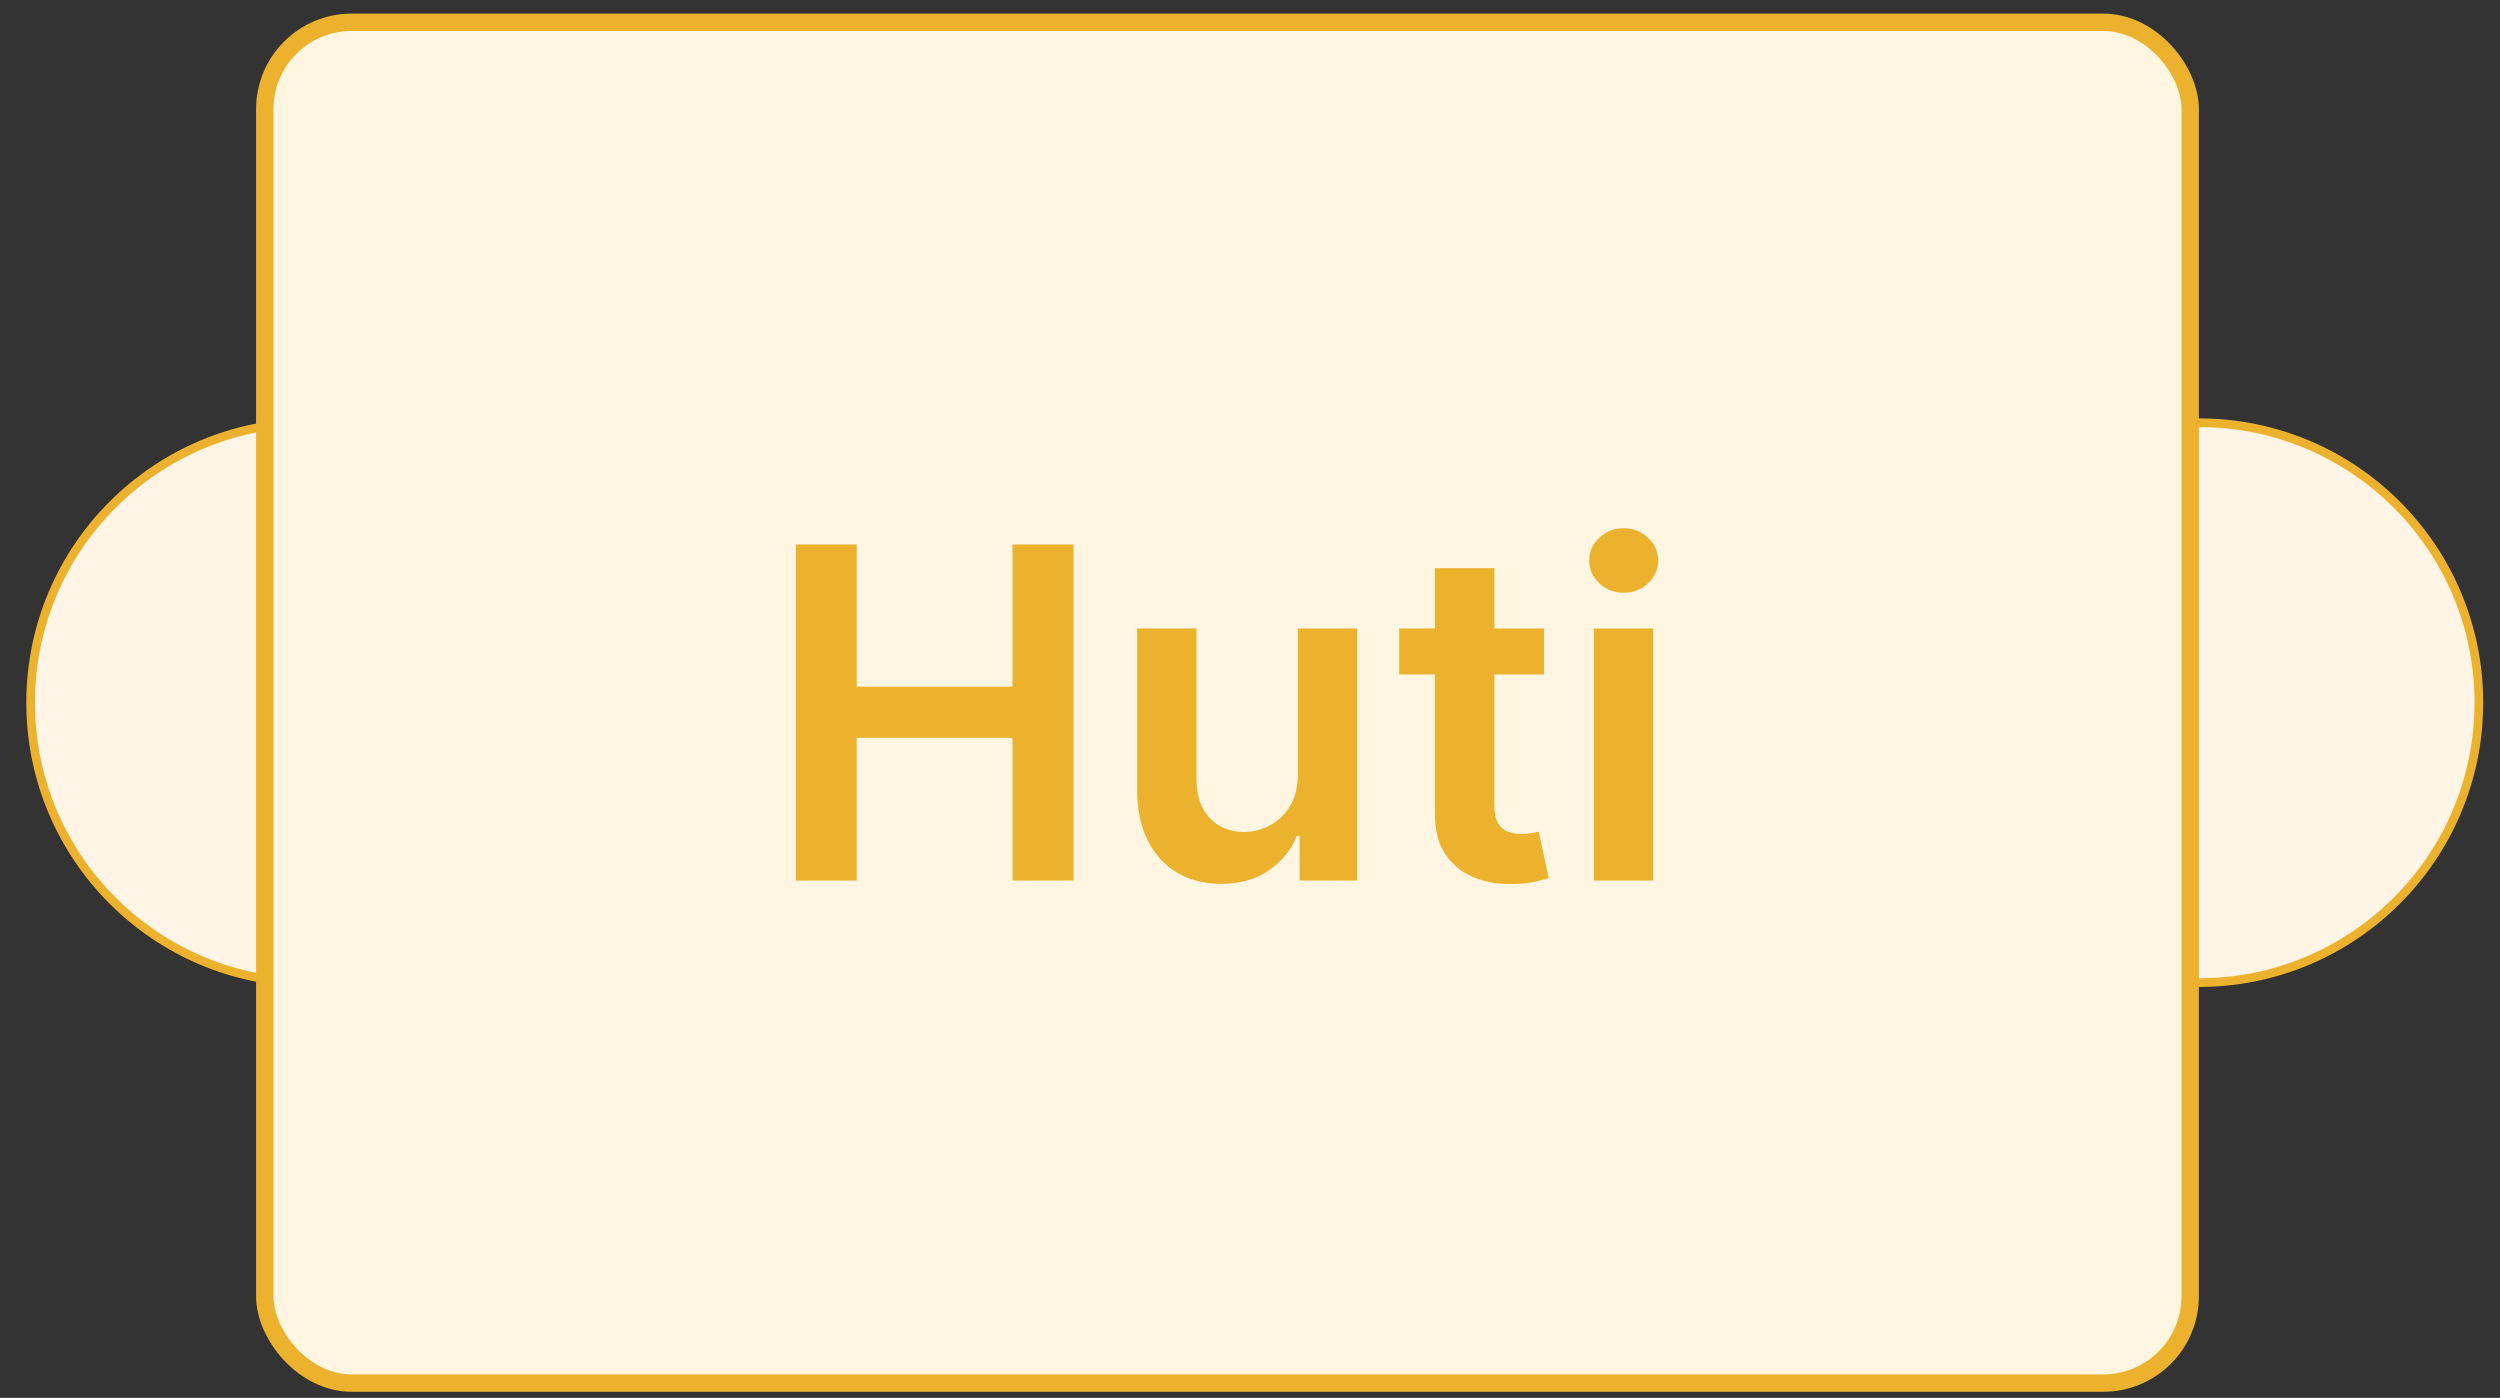 <svg width="93" height="52" viewBox="0 0 93 52" fill="none" xmlns="http://www.w3.org/2000/svg">
<rect x="0" y="0" width="93" height="52" fill="#333333" stroke="none"/>
<circle cx="81.799" cy="26.139" r="10.414" fill="#FFF5E7" stroke="#ECB22E" stroke-width="0.323"/>
<circle cx="11.554" cy="26.139" r="10.414" fill="#FFF5E7" stroke="#ECB22E" stroke-width="0.323"/>
<rect x="9.849" y="0.829" width="71.626" height="50.622" rx="3.232" fill="#FFF6E2" stroke="#ECB22E" stroke-width="0.646"/>
<path d="M29.606 32.757V20.255H31.871V25.547H37.664V20.255H39.935V32.757H37.664V27.446H31.871V32.757H29.606ZM48.277 28.813V23.38H50.486V32.757H48.344V31.09H48.246C48.035 31.615 47.687 32.045 47.202 32.378C46.722 32.712 46.13 32.879 45.426 32.879C44.811 32.879 44.268 32.743 43.796 32.47C43.328 32.193 42.962 31.792 42.697 31.267C42.433 30.738 42.3 30.099 42.3 29.351V23.38H44.51V29.009C44.51 29.603 44.673 30.075 44.999 30.425C45.324 30.775 45.752 30.95 46.281 30.95C46.606 30.95 46.922 30.871 47.227 30.712C47.532 30.553 47.782 30.317 47.978 30.004C48.177 29.686 48.277 29.29 48.277 28.813ZM57.441 23.38V25.09H52.051V23.38H57.441ZM53.382 21.134H55.591V29.937C55.591 30.234 55.636 30.462 55.726 30.62C55.819 30.775 55.941 30.881 56.092 30.938C56.242 30.995 56.409 31.023 56.593 31.023C56.731 31.023 56.857 31.013 56.971 30.993C57.089 30.972 57.178 30.954 57.24 30.938L57.612 32.665C57.494 32.706 57.325 32.751 57.105 32.8C56.89 32.848 56.625 32.877 56.312 32.885C55.758 32.901 55.26 32.818 54.816 32.635C54.373 32.447 54.02 32.159 53.76 31.768C53.504 31.377 53.377 30.889 53.382 30.303V21.134ZM59.289 32.757V23.38H61.499V32.757H59.289ZM60.4 22.05C60.05 22.05 59.749 21.934 59.497 21.702C59.244 21.466 59.118 21.183 59.118 20.853C59.118 20.519 59.244 20.237 59.497 20.005C59.749 19.769 60.05 19.651 60.4 19.651C60.754 19.651 61.055 19.769 61.304 20.005C61.556 20.237 61.682 20.519 61.682 20.853C61.682 21.183 61.556 21.466 61.304 21.702C61.055 21.934 60.754 22.05 60.4 22.05Z" fill="#ECB22E"/>
</svg>
